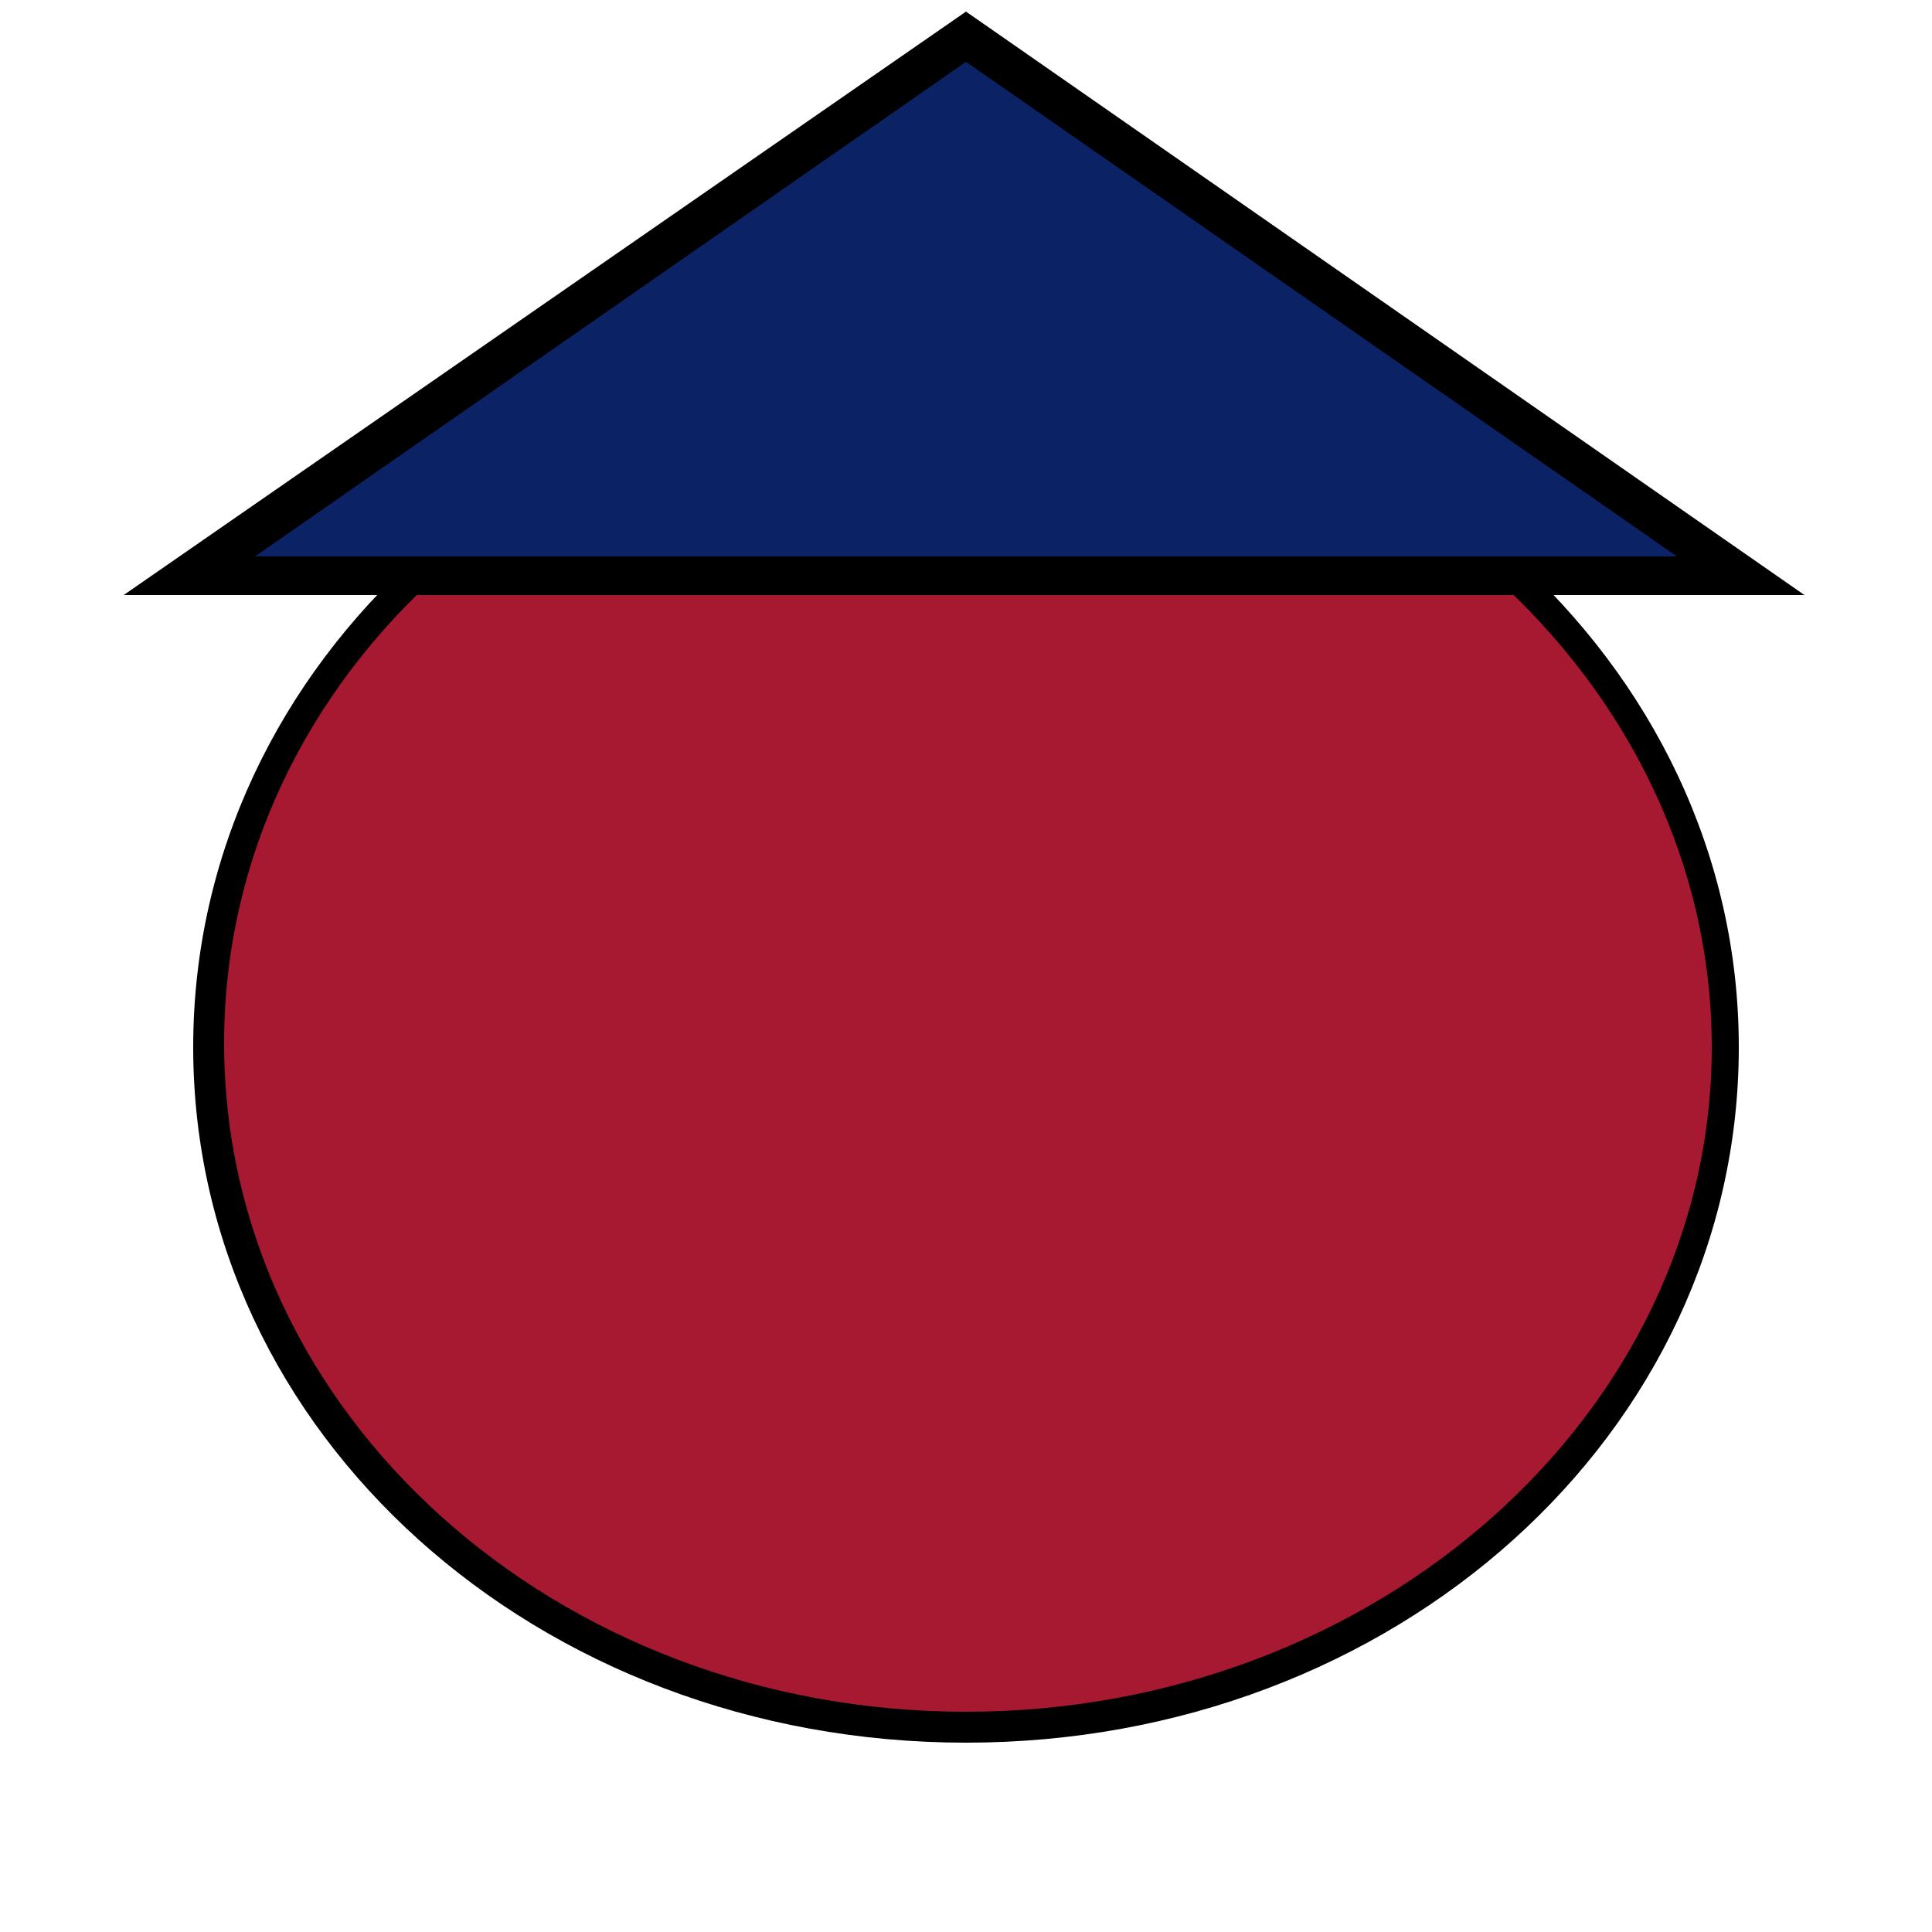 <?xml version="1.0" encoding="utf-8"?>
<!-- Generator: Adobe Illustrator 23.0.3, SVG Export Plug-In . SVG Version: 6.00 Build 0)  -->
<svg version="1.1" id="Layer_1" xmlns="http://www.w3.org/2000/svg" xmlns:xlink="http://www.w3.org/1999/xlink" x="0px" y="0px"
	 viewBox="0 0 50 50" style="enable-background:new 0 0 50 50;" xml:space="preserve">
<style type="text/css">
	.st0{fill:#A71930;}
	.st1{fill:#0B2265;}
</style>
<g>
	<ellipse class="st0" cx="25" cy="27" rx="19.6" ry="17.6"/>
	<path d="M25,9.8c10.6,0,19.3,7.8,19.3,17.3S35.6,44.3,25,44.3S5.8,36.6,5.8,27S14.4,9.8,25,9.8 M25,9.1c-11.1,0-20,8-20,18
		s8.9,18,20,18s20-8,20-18S36,9.1,25,9.1L25,9.1z"/>
</g>
<g>
	<polygon class="st1" points="4.9,14.9 25,0.9 45.1,14.9 	"/>
	<path d="M25,1.6l18.4,12.8H6.6L25,1.6 M25,0.3L3.2,15.4h43.5L25,0.3L25,0.3z"/>
</g>
</svg>
